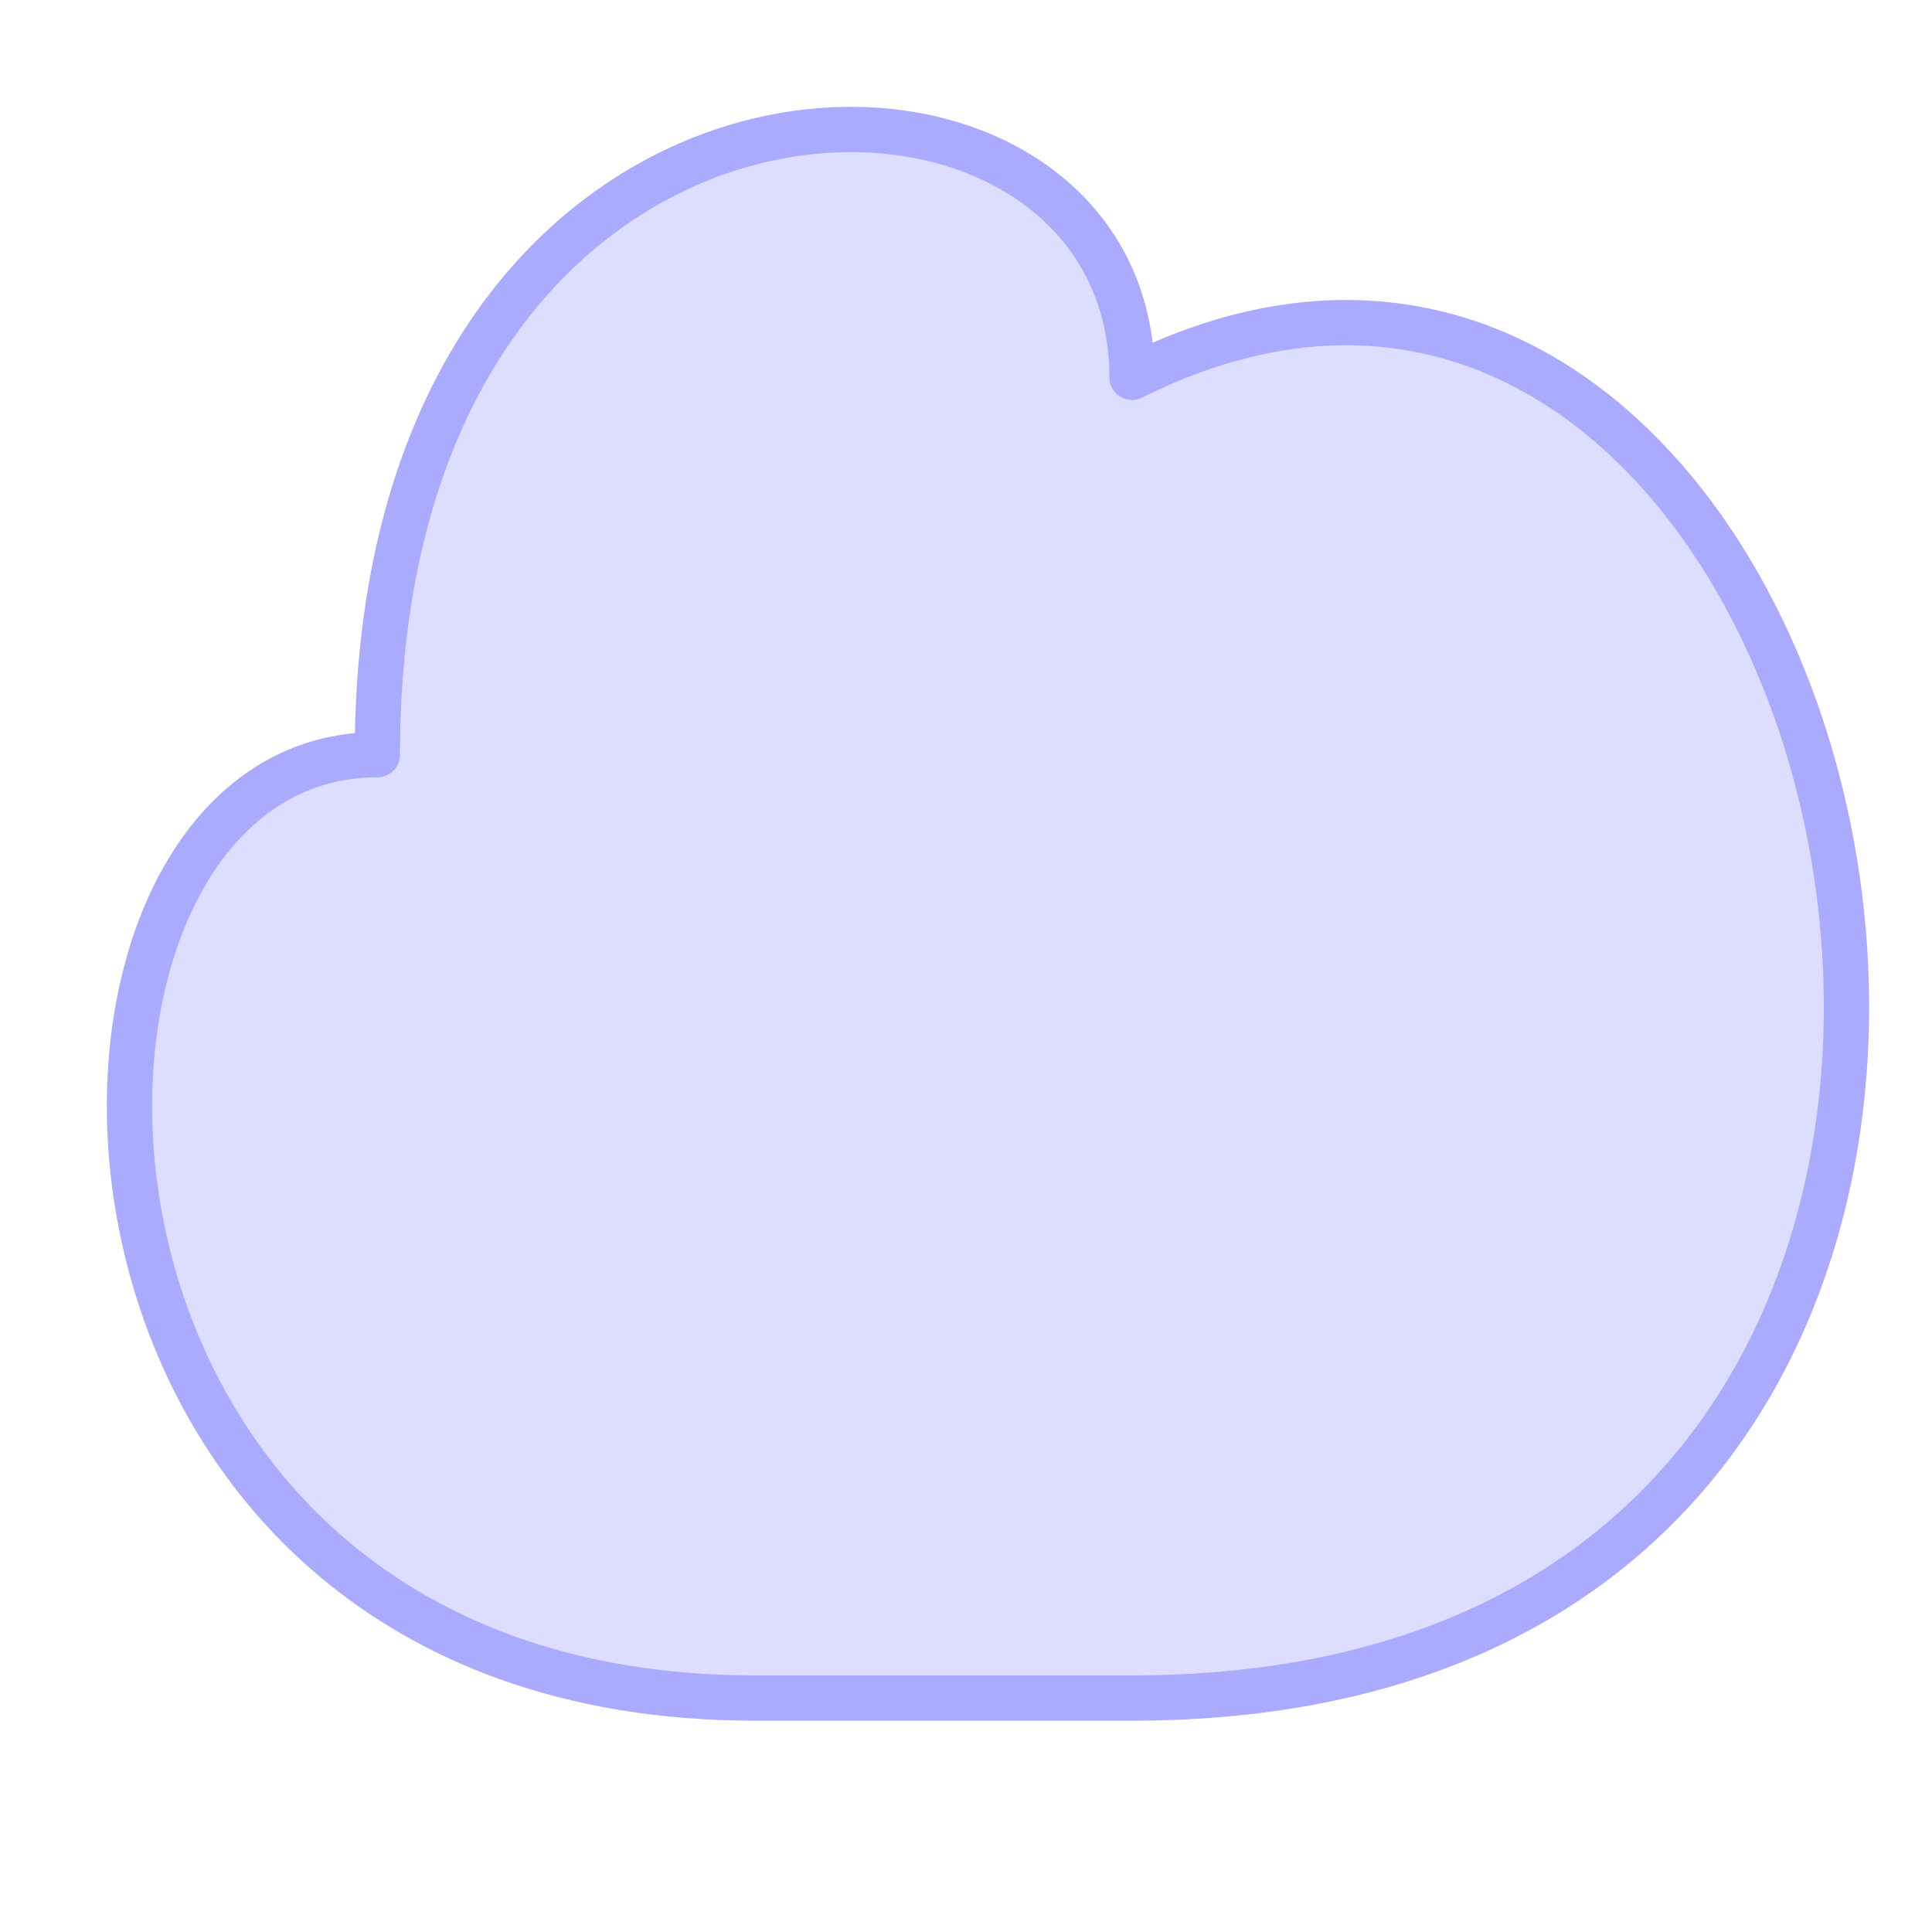 <?xml version="1.0" encoding="UTF-8" standalone="no"?>
<!-- Created by:"Roy Pfund";
	License:"http://creativecommons.org/licenses/publicdomain/"; -->
<svg  xmlns="http://www.w3.org/2000/svg"  xmlns:xlink="http://www.w3.org/1999/xlink" width="512" height="512" version="1.1" id="svg2">
  <defs>
    <g id="cloud">
      <path
         d="M 200 450  L 300 450 C 600 450 500 -000 300 100 C 300 0 100 0 100 200 C 0 200 0 450 200 450
         "
    		 style="fill:#DDDDFF; stroke:#AAAAFF;stroke-width:12;
                stroke-linecap:butt;stroke-linejoin:round;stroke-miterlimit:4;
                stroke-opacity:1;stroke-dasharray:none"   />
    </g>
  </defs>
  <use xlink:href="#cloud" />
</svg>
